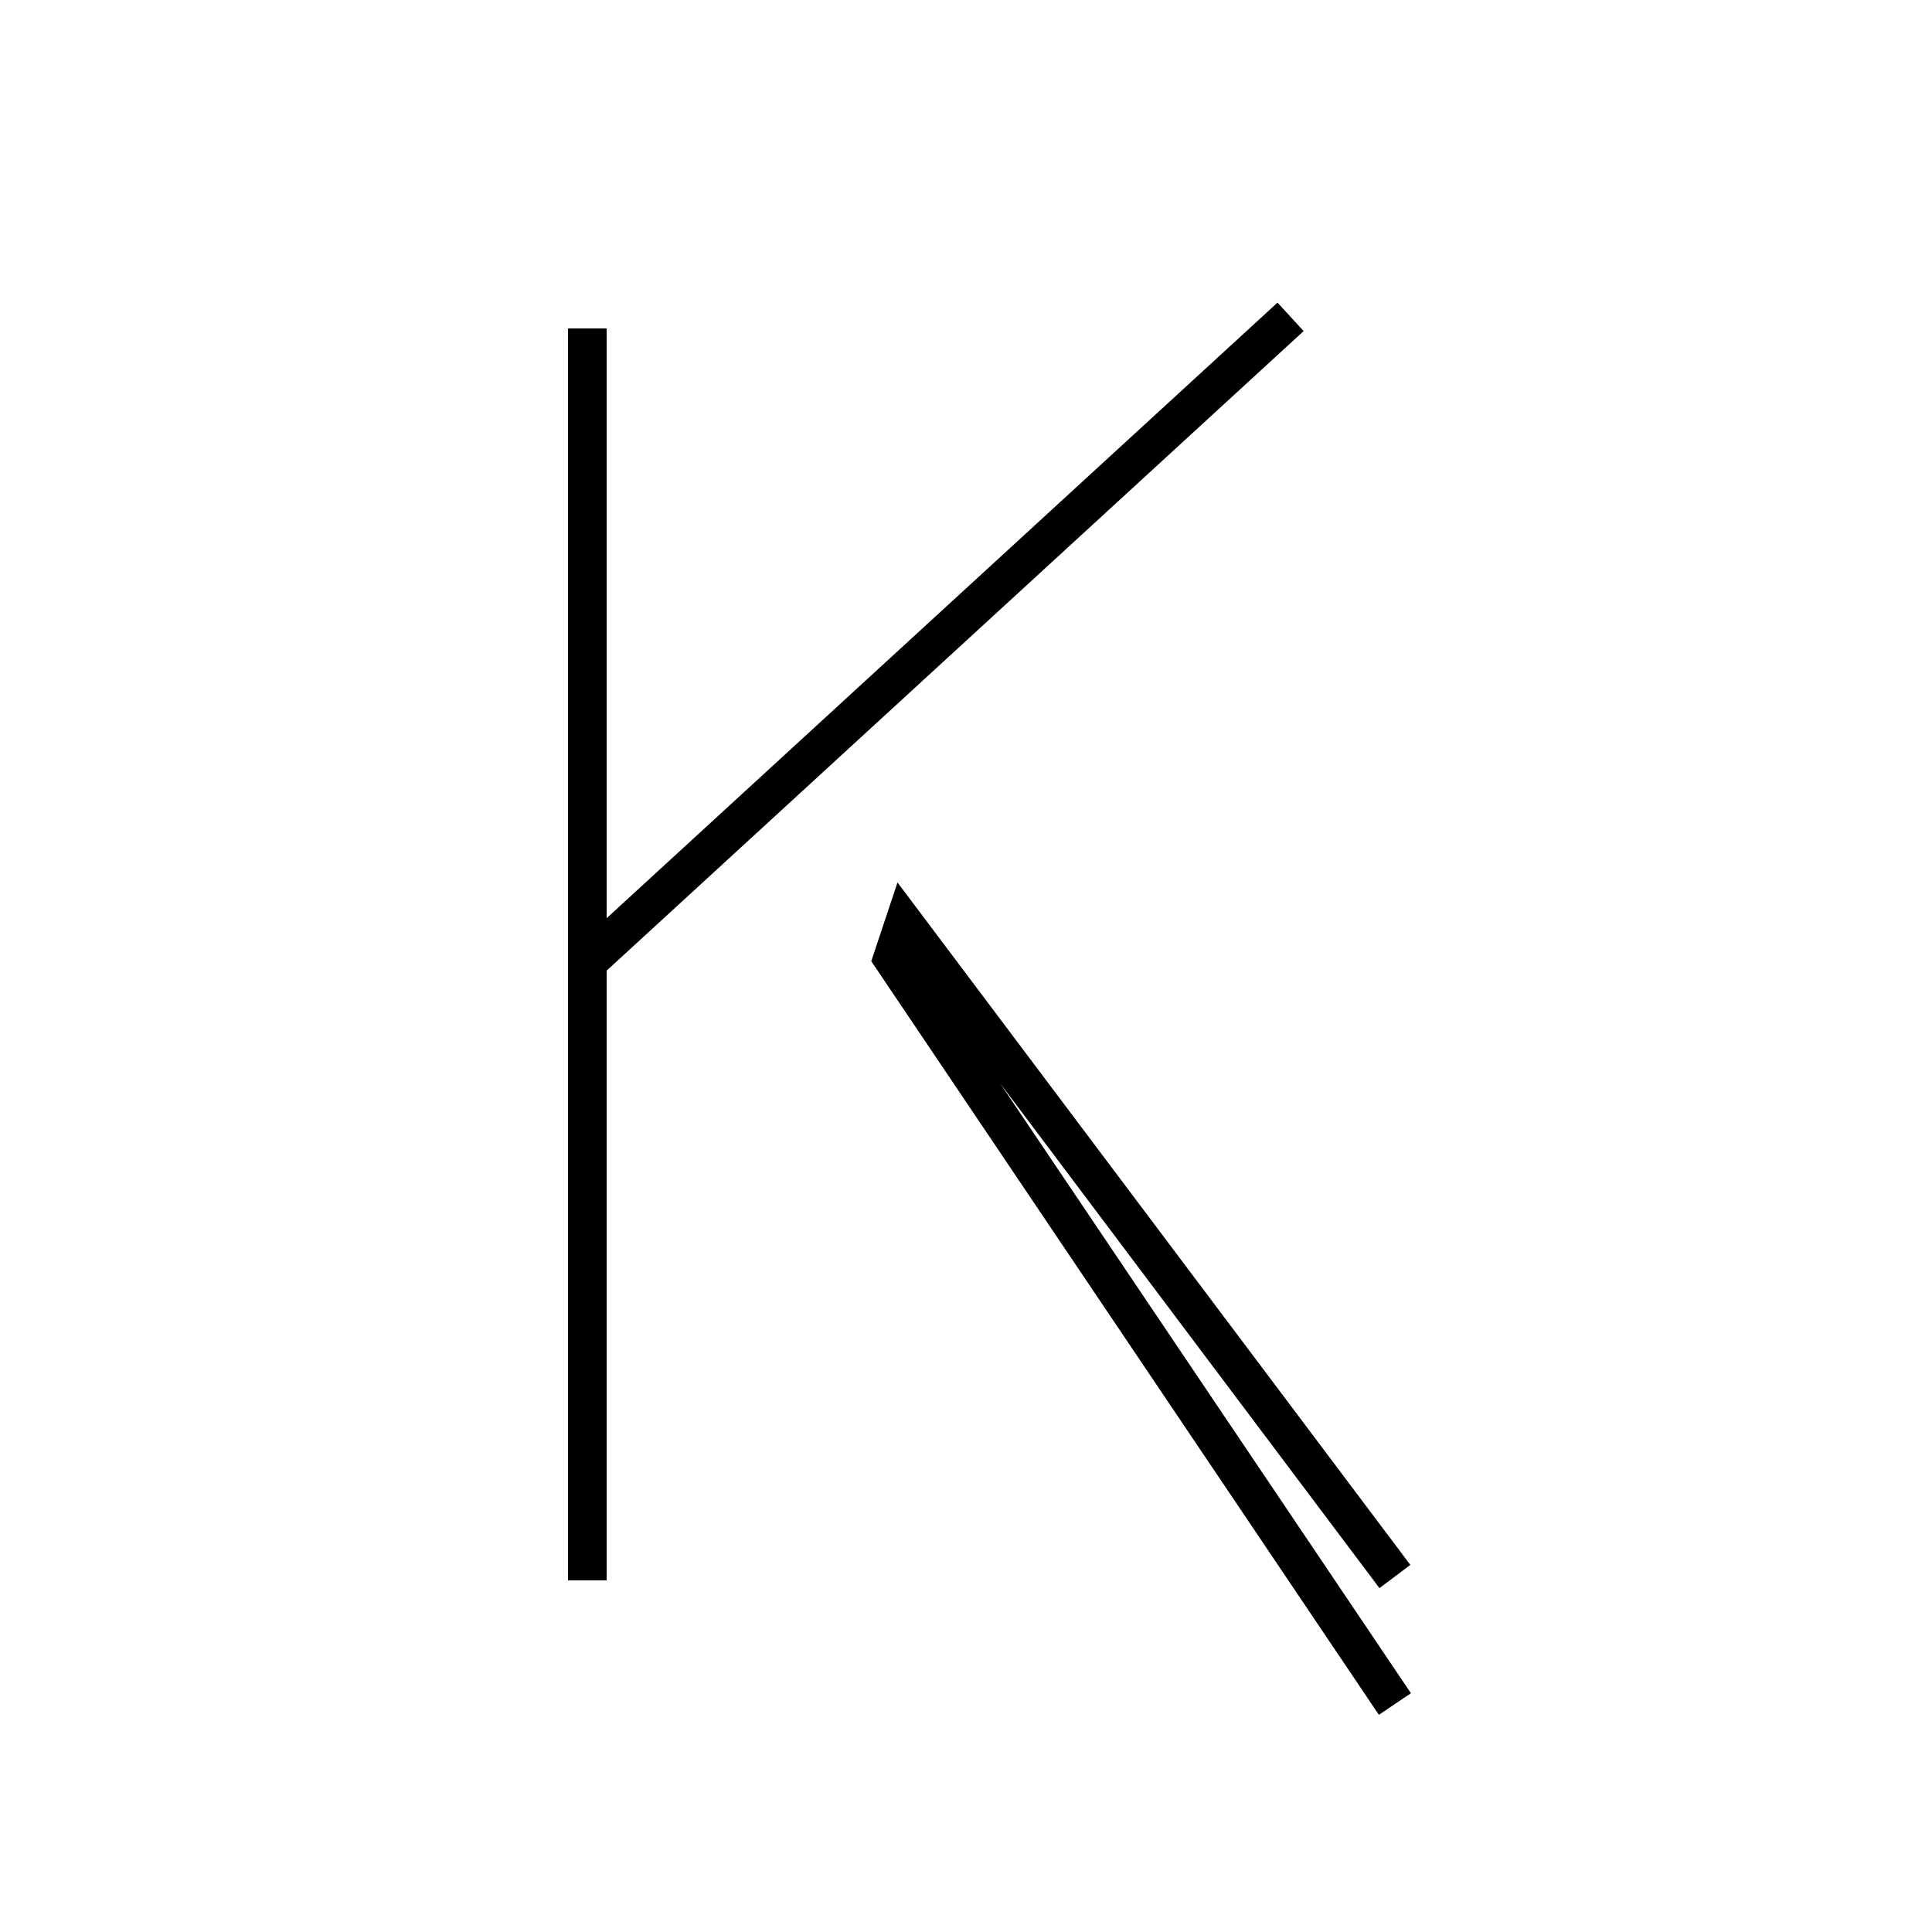 <?xml version='1.0' encoding='utf8'?>
<svg viewBox="0.0 -44.0 50.0 50.0" version="1.1" xmlns="http://www.w3.org/2000/svg">
<rect x="0.0" y="-44.0" width="50.0" height="50.0" fill="#808080" stroke="none"/>
<rect x="-1000" y="-1000" width="2000" height="2000" stroke="white" fill="white"/>
<g style="fill:none; stroke:#000000;  stroke-width:1">
<path d="M 15.2 35.5 L 15.2 3.1 M 15.2 19.1 L 33.4 35.8 M 36.1 3.2 L 23.4 20.1 L 23.1 19.2 L 36.1 -0.1" transform="scale(1, -1)" />
</g>
</svg>